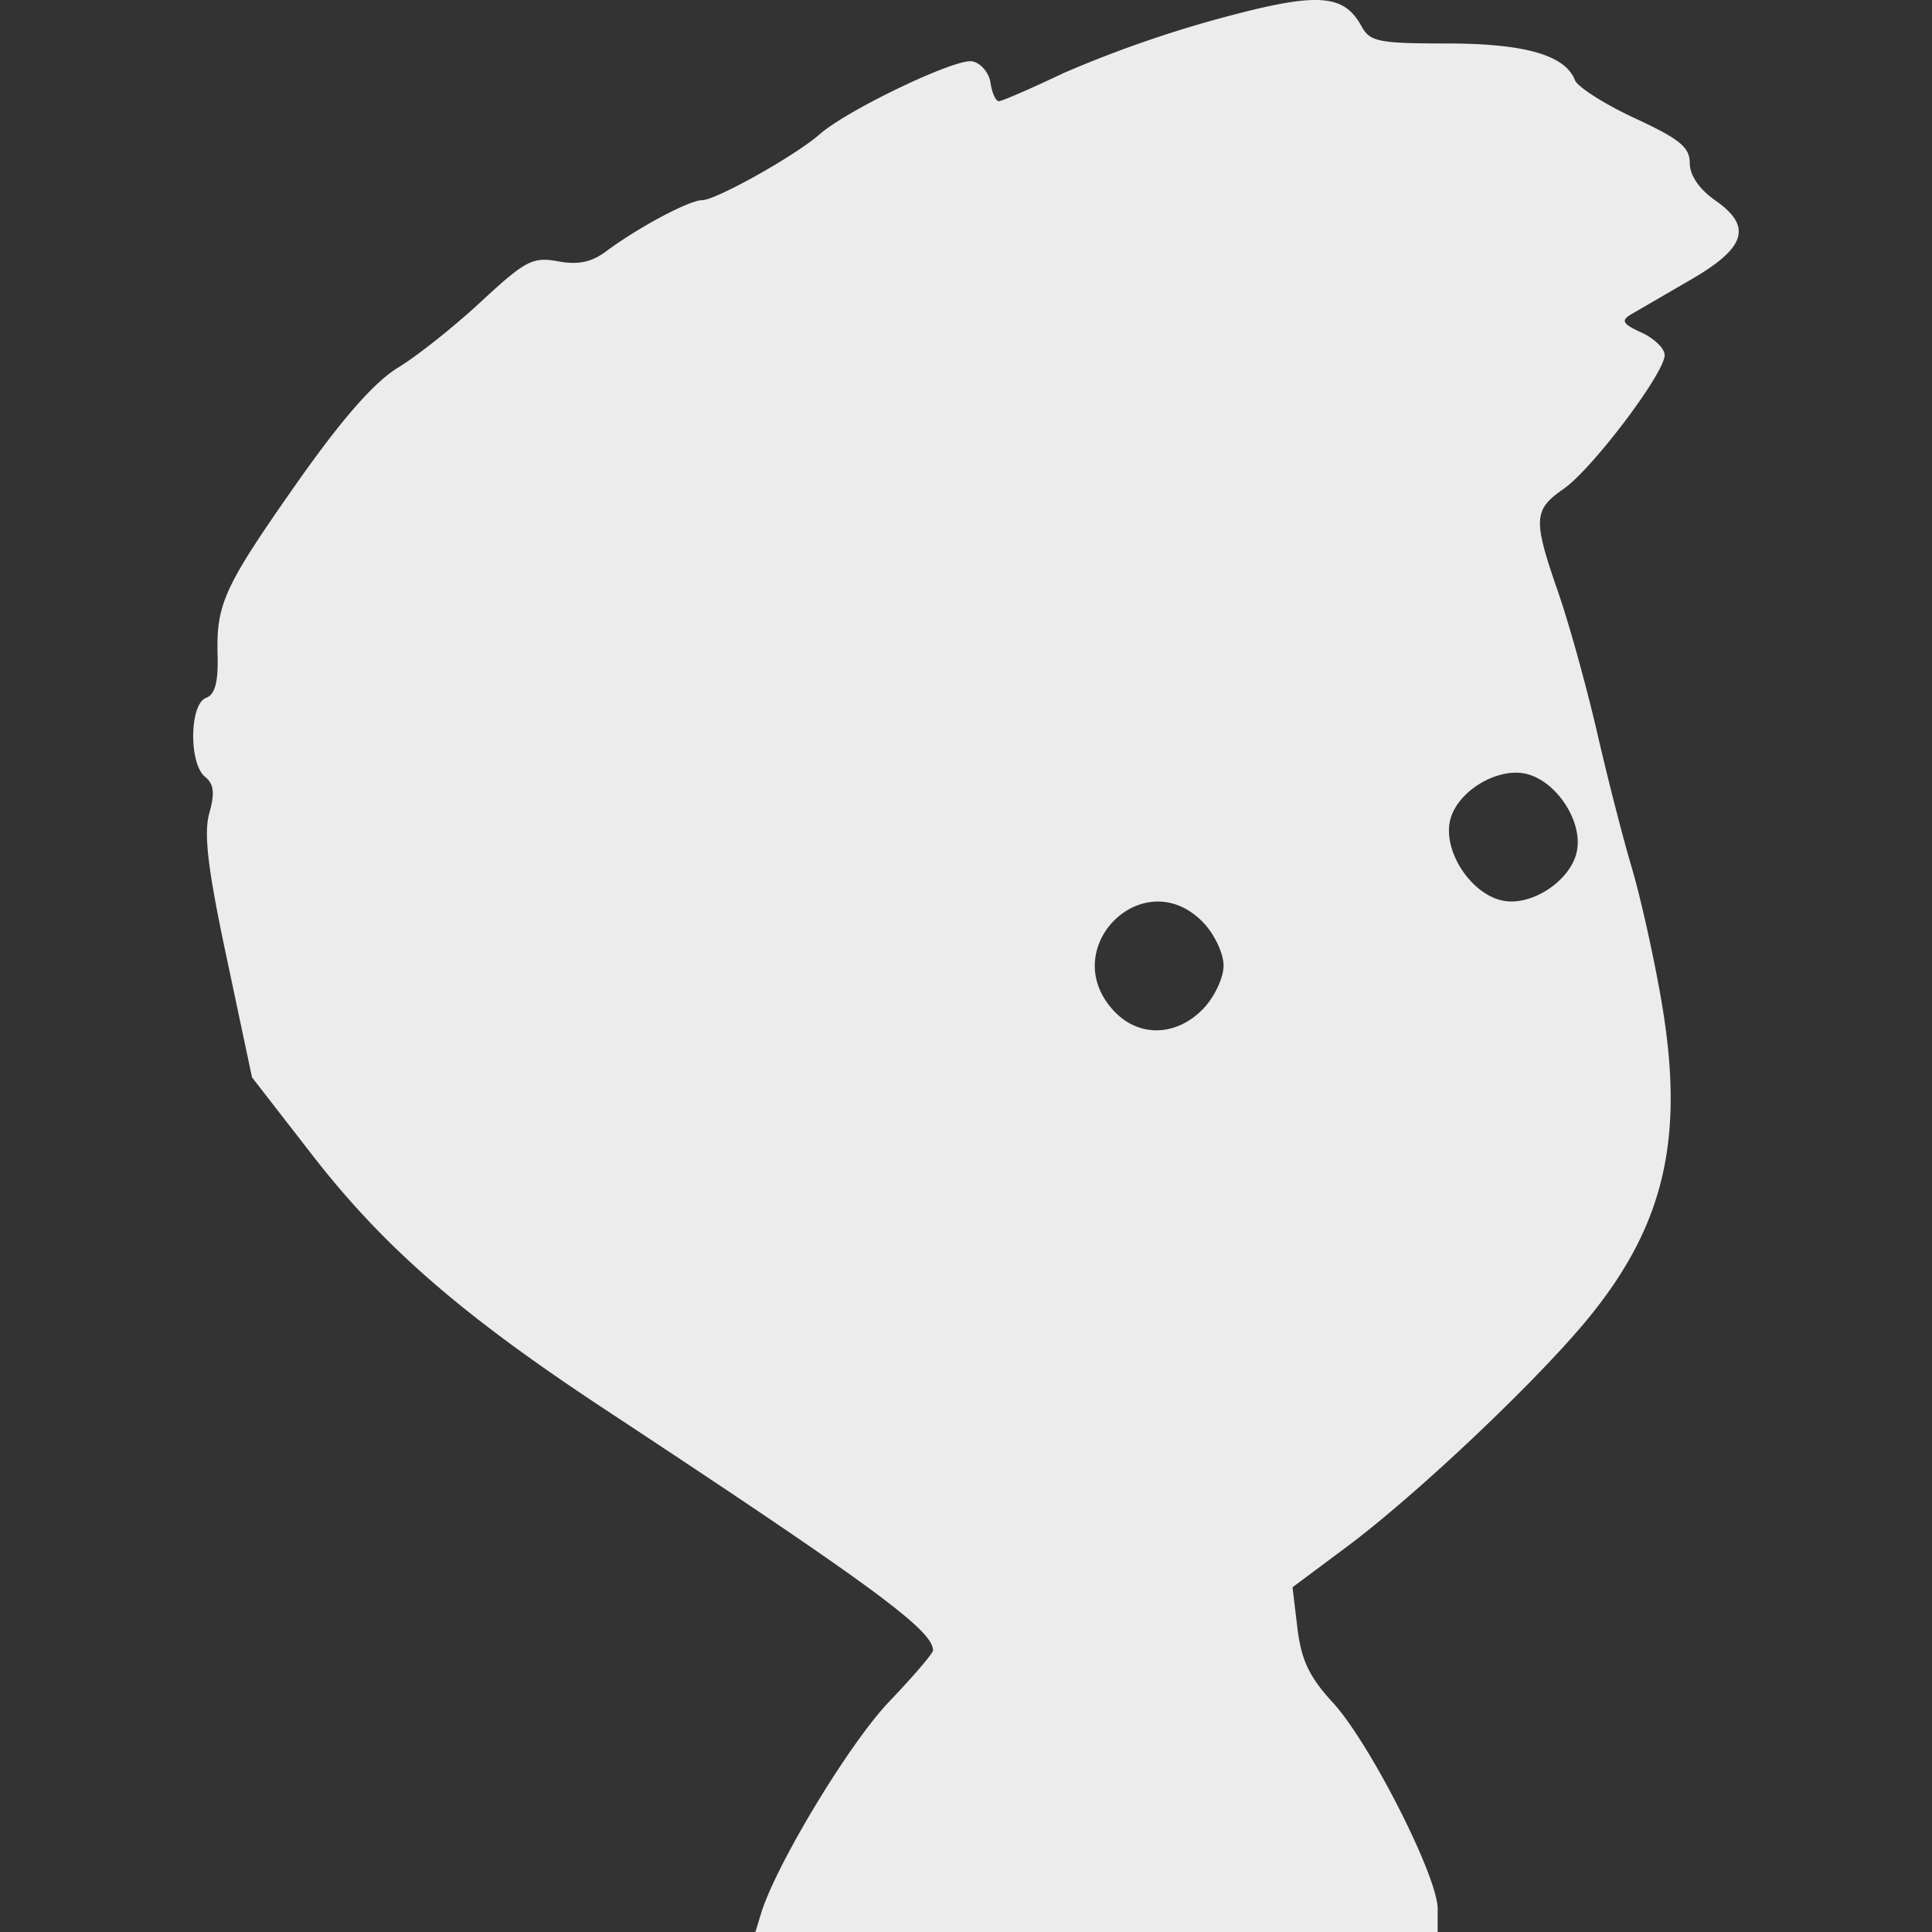 <svg xmlns="http://www.w3.org/2000/svg" width="16" height="16">
    <rect width="100%" height="100%" fill="#333333" stroke="none"/>
    <defs>
        <linearGradient id="arrongin" x1="0%" x2="0%" y1="0%" y2="100%">
            <stop offset="0%" style="stop-color:#dd9b44;stop-opacity:1"/>
            <stop offset="100%" style="stop-color:#ad6c16;stop-opacity:1"/>
        </linearGradient>
        <linearGradient id="aurora" x1="0%" x2="0%" y1="0%" y2="100%">
            <stop offset="0%" style="stop-color:#09d4df;stop-opacity:1"/>
            <stop offset="100%" style="stop-color:#9269f4;stop-opacity:1"/>
        </linearGradient>
        <linearGradient id="cyberneon" x1="0%" x2="0%" y1="0%" y2="100%">
            <stop offset="0" style="stop-color:#0abdc6;stop-opacity:1"/>
            <stop offset="1" style="stop-color:#ea00d9;stop-opacity:1"/>
        </linearGradient>
        <linearGradient id="fitdance" x1="0%" x2="0%" y1="0%" y2="100%">
            <stop offset="0%" style="stop-color:#1ad6ab;stop-opacity:1"/>
            <stop offset="100%" style="stop-color:#329db6;stop-opacity:1"/>
        </linearGradient>
        <linearGradient id="oomox" x1="0%" x2="0%" y1="0%" y2="100%">
            <stop offset="0%" style="stop-color:#efefe7;stop-opacity:1"/>
            <stop offset="100%" style="stop-color:#8f8f8b;stop-opacity:1"/>
        </linearGradient>
        <linearGradient id="rainblue" x1="0%" x2="0%" y1="0%" y2="100%">
            <stop offset="0%" style="stop-color:#00f260;stop-opacity:1"/>
            <stop offset="100%" style="stop-color:#0575e6;stop-opacity:1"/>
        </linearGradient>
        <linearGradient id="sunrise" x1="0%" x2="0%" y1="0%" y2="100%">
            <stop offset="0%" style="stop-color:#ff8501;stop-opacity:1"/>
            <stop offset="100%" style="stop-color:#ffcb01;stop-opacity:1"/>
        </linearGradient>
        <linearGradient id="telinkrin" x1="0%" x2="0%" y1="0%" y2="100%">
            <stop offset="0%" style="stop-color:#b2ced6;stop-opacity:1"/>
            <stop offset="100%" style="stop-color:#6da5b7;stop-opacity:1"/>
        </linearGradient>
        <linearGradient id="60spsycho" x1="0%" x2="0%" y1="0%" y2="100%">
            <stop offset="0%" style="stop-color:#df5940;stop-opacity:1"/>
            <stop offset="25%" style="stop-color:#d8d15f;stop-opacity:1"/>
            <stop offset="50%" style="stop-color:#e9882a;stop-opacity:1"/>
            <stop offset="100%" style="stop-color:#279362;stop-opacity:1"/>
        </linearGradient>
        <linearGradient id="90ssummer" x1="0%" x2="0%" y1="0%" y2="100%">
            <stop offset="0%" style="stop-color:#f618c7;stop-opacity:1"/>
            <stop offset="20%" style="stop-color:#94ffab;stop-opacity:1"/>
            <stop offset="50%" style="stop-color:#fbfd54;stop-opacity:1"/>
            <stop offset="100%" style="stop-color:#0f83ae;stop-opacity:1"/>
        </linearGradient>
        <style id="current-color-scheme" type="text/css">
            .ColorScheme-Highlight{color:#5294e2}
        </style>
    </defs>
    <path fill="currentColor" fill-rule="evenodd" d="M13.059 7.05c.051-.252-.175-.589-.427-.643-.241-.051-.572.153-.624.392-.056.258.179.609.439.66.241.048.564-.169.612-.409Zm-6.756 8.796c.123-.403.731-1.409 1.059-1.752.201-.21.365-.402.365-.426 0-.167-.498-.533-2.715-1.995-1.187-.782-1.831-1.342-2.424-2.105l-.501-.646-.208-.982c-.158-.74-.193-1.035-.146-1.204.047-.167.039-.243-.035-.303-.135-.109-.129-.602.008-.653.075-.028.102-.131.096-.357-.012-.425.056-.569.675-1.449.363-.514.624-.81.82-.93.158-.096.469-.343.69-.549.365-.338.425-.369.634-.331.166.031.277.008.398-.082.267-.199.689-.424.795-.424.114 0 .773-.369.974-.546.23-.202 1.124-.63 1.263-.604.071.013.139.093.152.177.012.084.043.153.069.153.025 0 .266-.104.534-.232A9.67 9.67 0 0 1 10.07.161c.836-.229 1.056-.218 1.207.059.068.125.143.14.704.14.646 0 .981.096 1.062.304.023.057.246.199.496.315.371.172.455.24.455.372 0 .102.079.216.213.31.309.216.252.393-.213.66l-.487.283c-.085.051-.069.079.087.15.105.048.192.132.192.187 0 .149-.598.941-.836 1.107-.252.176-.256.251-.045.859.09.26.234.78.321 1.156.086.376.216.883.289 1.127.072.244.182.736.243 1.093.196 1.13.031 1.853-.596 2.624-.422.518-1.427 1.47-2.014 1.907l-.444.331.041.341c.032.263.099.403.293.614.304.33.868 1.439.868 1.707V16h-5.65l.047-.154ZM9.959 8.36c.096-.097.174-.261.174-.363 0-.103-.078-.266-.174-.363-.492-.498-1.213.222-.736.736.204.221.512.216.736-.01Z" style="color:#ececec"/>
</svg>
